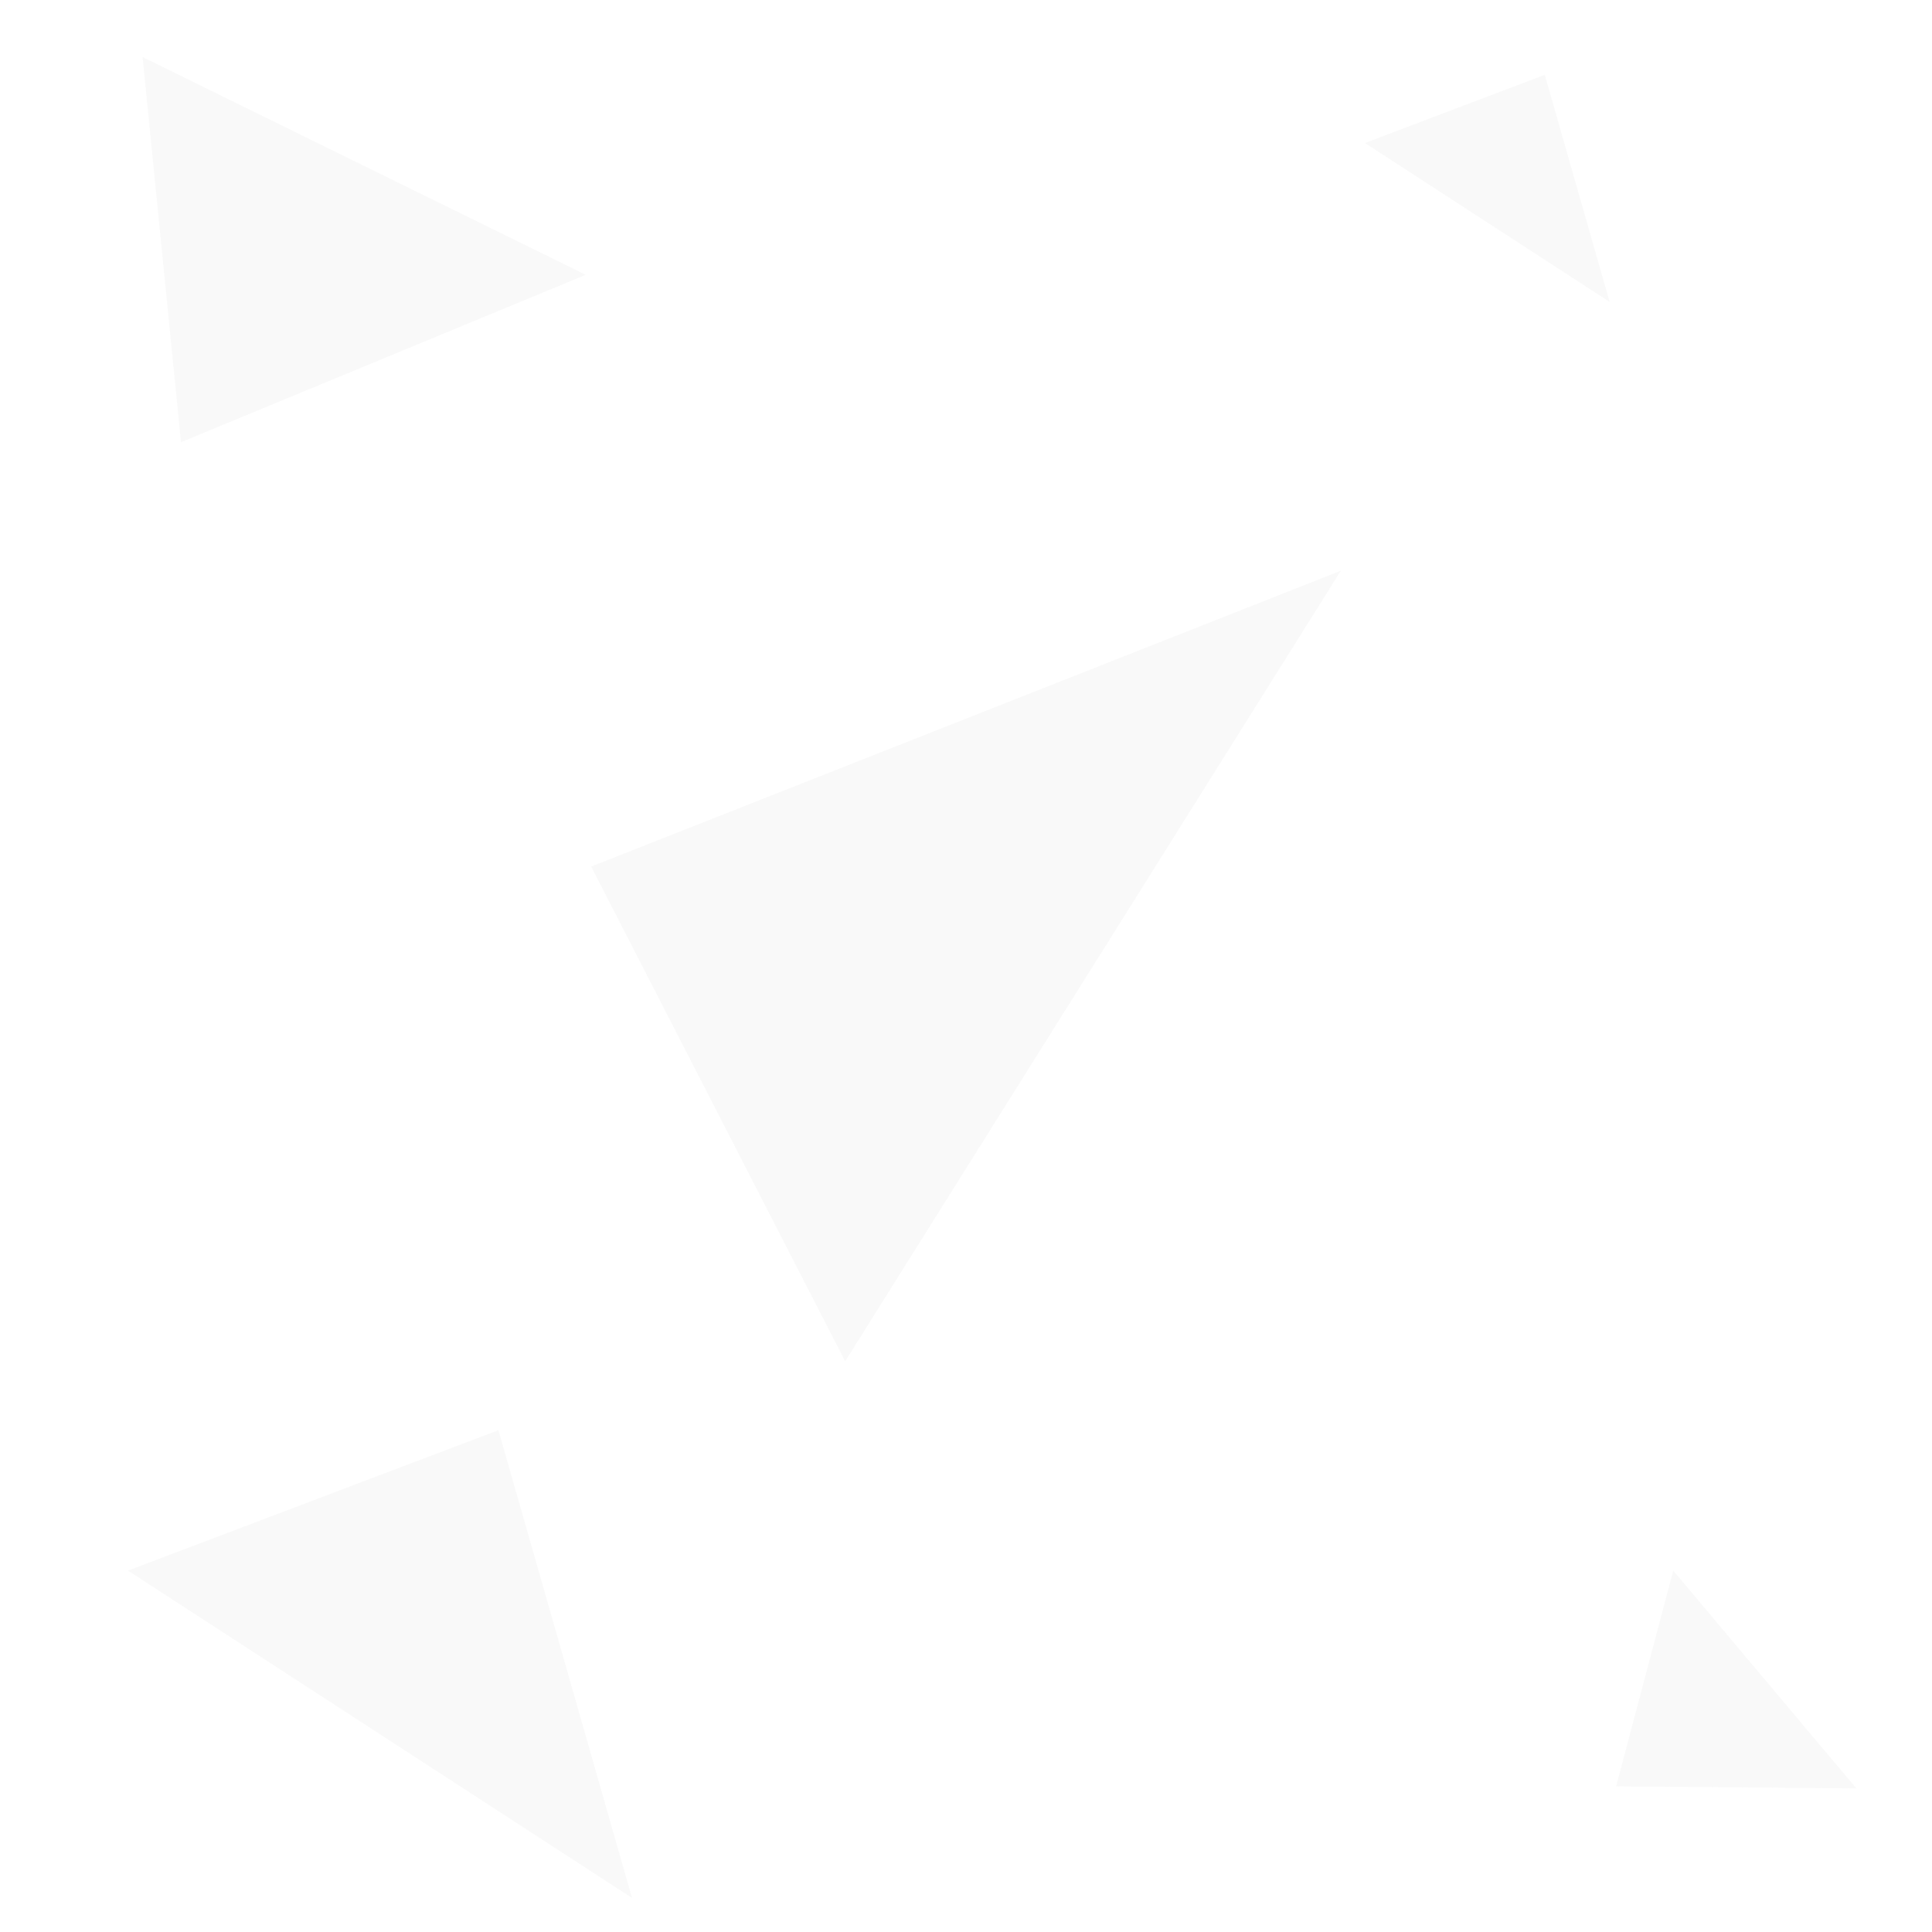 <?xml version="1.0" encoding="UTF-8" standalone="no"?>
<!-- Created with Inkscape (http://www.inkscape.org/) -->

<svg
   version="1.1"
   id="svg2"
   width="512"
   height="512"
   viewBox="0 0 512 512"
   xmlns="http://www.w3.org/2000/svg"
   xmlns:svg="http://www.w3.org/2000/svg">
  <defs
     id="defs6">
    <linearGradient
       id="linearGradient932">
      <stop
         style="stop-color:#d3d7cf;stop-opacity:1;"
         offset="0"
         id="stop930" />
    </linearGradient>
    <rect
       x="431.045"
       y="12.922"
       width="165.659"
       height="424.727"
       id="rect15640" />
    <rect
       x="275.128"
       y="63.487"
       width="125.478"
       height="90.347"
       id="rect65638" />
    <rect
       x="274.669"
       y="83.017"
       width="125.019"
       height="70.818"
       id="rect62530" />
    <rect
       x="10.947"
       y="14.716"
       width="1221.724"
       height="487.932"
       id="rect43298" />
  </defs>
  <rect
     style="display:none;opacity:0.05;fill:none;stroke:#818181;stroke-width:10.549;stroke-opacity:1"
     id="rect1099"
     width="76.18"
     height="76.18"
     x="91.44"
     y="91.44"
     rx="2.201"
     ry="5.225" />
  <rect
     style="display:none;opacity:0.4;fill:none;stroke:#d7d7d7;stroke-width:6.119;stroke-opacity:1"
     id="rect1099-8"
     width="44.19"
     height="44.19"
     x="107.435"
     y="107.435"
     rx="2.201"
     ry="5.225" />
  <rect
     style="display:none;opacity:0.05;fill:none;stroke:#818181;stroke-width:10.549;stroke-opacity:1"
     id="rect1099-0"
     width="76.18"
     height="76.18"
     x="344.38"
     y="344.38"
     rx="2.201"
     ry="5.225" />
  <rect
     style="display:none;opacity:0.4;fill:none;stroke:#d7d7d7;stroke-width:6.119;stroke-opacity:1"
     id="rect1099-8-9"
     width="44.19"
     height="44.19"
     x="360.375"
     y="360.375"
     rx="2.201"
     ry="5.225" />
  <path
     style="opacity:0.05;fill:#888a85;stroke:none;stroke-width:0.619px;stroke-linecap:butt;stroke-linejoin:miter;stroke-opacity:1"
     d="M 37.786,15.117 47.962,117.186 155.239,72.83 Z"
     id="path1550" />
  <path
     style="opacity:0.05;fill:#888a85;stroke:none;stroke-width:0.948px;stroke-linecap:butt;stroke-linejoin:miter;stroke-opacity:1"
     d="m 355.331,151.248 -198.662,78.404 67.31,131.101 z"
     id="path1585" />
  <path
     style="opacity:0.05;fill:#888a85;stroke:none;stroke-width:0.433px;stroke-linecap:butt;stroke-linejoin:miter;stroke-opacity:1"
     d="M 132.091,379.017 33.919,416.23 167.485,502.959 Z"
     id="path1620" />
  <path
     style="opacity:0.05;fill:#888a85;stroke:none;stroke-width:0.21px;stroke-linecap:butt;stroke-linejoin:miter;stroke-opacity:1"
     d="m 409.382,19.827 -47.665,18.068 64.85,42.11 z"
     id="path1620-2" />
  <path
     style="opacity:0.05;fill:#888a85;stroke:none;stroke-width:0.225px;stroke-linecap:butt;stroke-linejoin:miter;stroke-opacity:1"
     d="m 443.426,416.23 -15.134,57.173 63.663,0.543 z"
     id="path1620-1" />
</svg>
